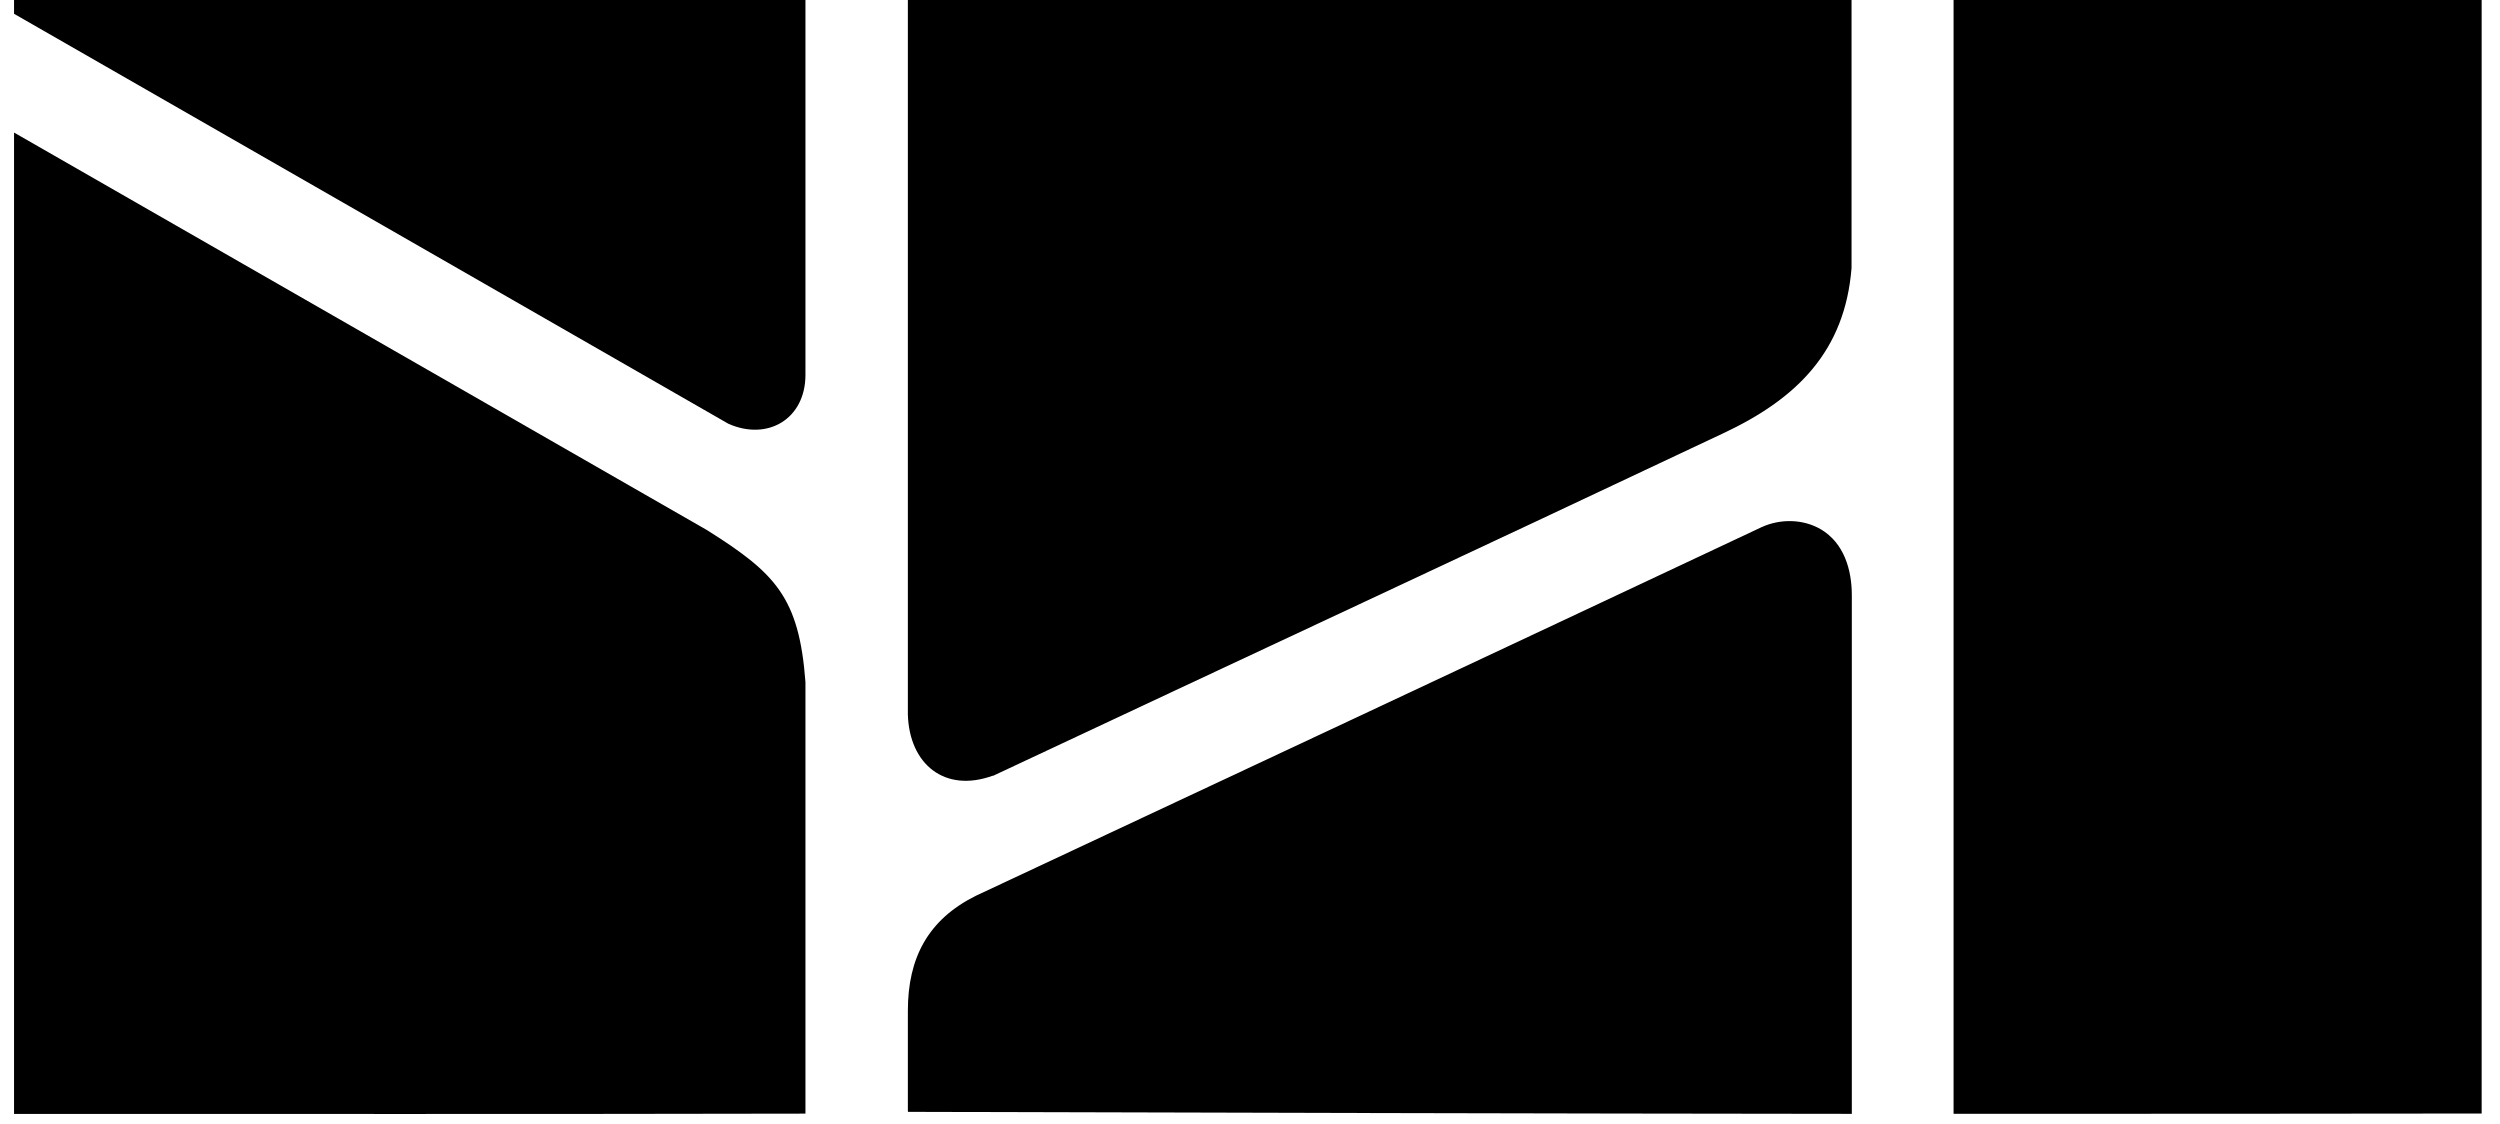 <svg width="89" height="40" viewBox="0 0 89 40" fill="none" xmlns="http://www.w3.org/2000/svg">
<path fill-rule="evenodd" clip-rule="evenodd" d="M88.347 39.641V0H69.547V39.651C75.817 39.651 82.077 39.651 88.347 39.641Z" fill="black"/>
<path fill-rule="evenodd" clip-rule="evenodd" d="M32.331 39.582C43.529 39.612 54.727 39.643 65.925 39.653V21.193C65.925 20.283 65.648 19.331 64.818 18.841C64.183 18.473 63.374 18.462 62.708 18.769C53.385 23.157 44.061 27.524 34.738 31.891C33.038 32.739 32.32 34.1 32.32 35.982V39.561L32.331 39.582Z" fill="black"/>
<path fill-rule="evenodd" clip-rule="evenodd" d="M35.343 27.624C44.031 23.543 52.739 19.493 61.417 15.392C63.978 14.175 65.679 12.498 65.915 9.542V0H32.32V25.435C32.371 27.205 33.632 28.238 35.343 27.614V27.624Z" fill="black"/>
<path fill-rule="evenodd" clip-rule="evenodd" d="M28.674 39.645V24.284C28.449 21.246 27.588 20.397 25.171 18.873L0.5 4.719V39.655C9.895 39.655 19.28 39.665 28.674 39.645Z" fill="black"/>
<path fill-rule="evenodd" clip-rule="evenodd" d="M28.674 0H0.5V0.491C8.973 5.349 17.446 10.217 25.929 15.085C27.332 15.709 28.674 14.911 28.674 13.347V0Z" fill="black"/>
</svg>
